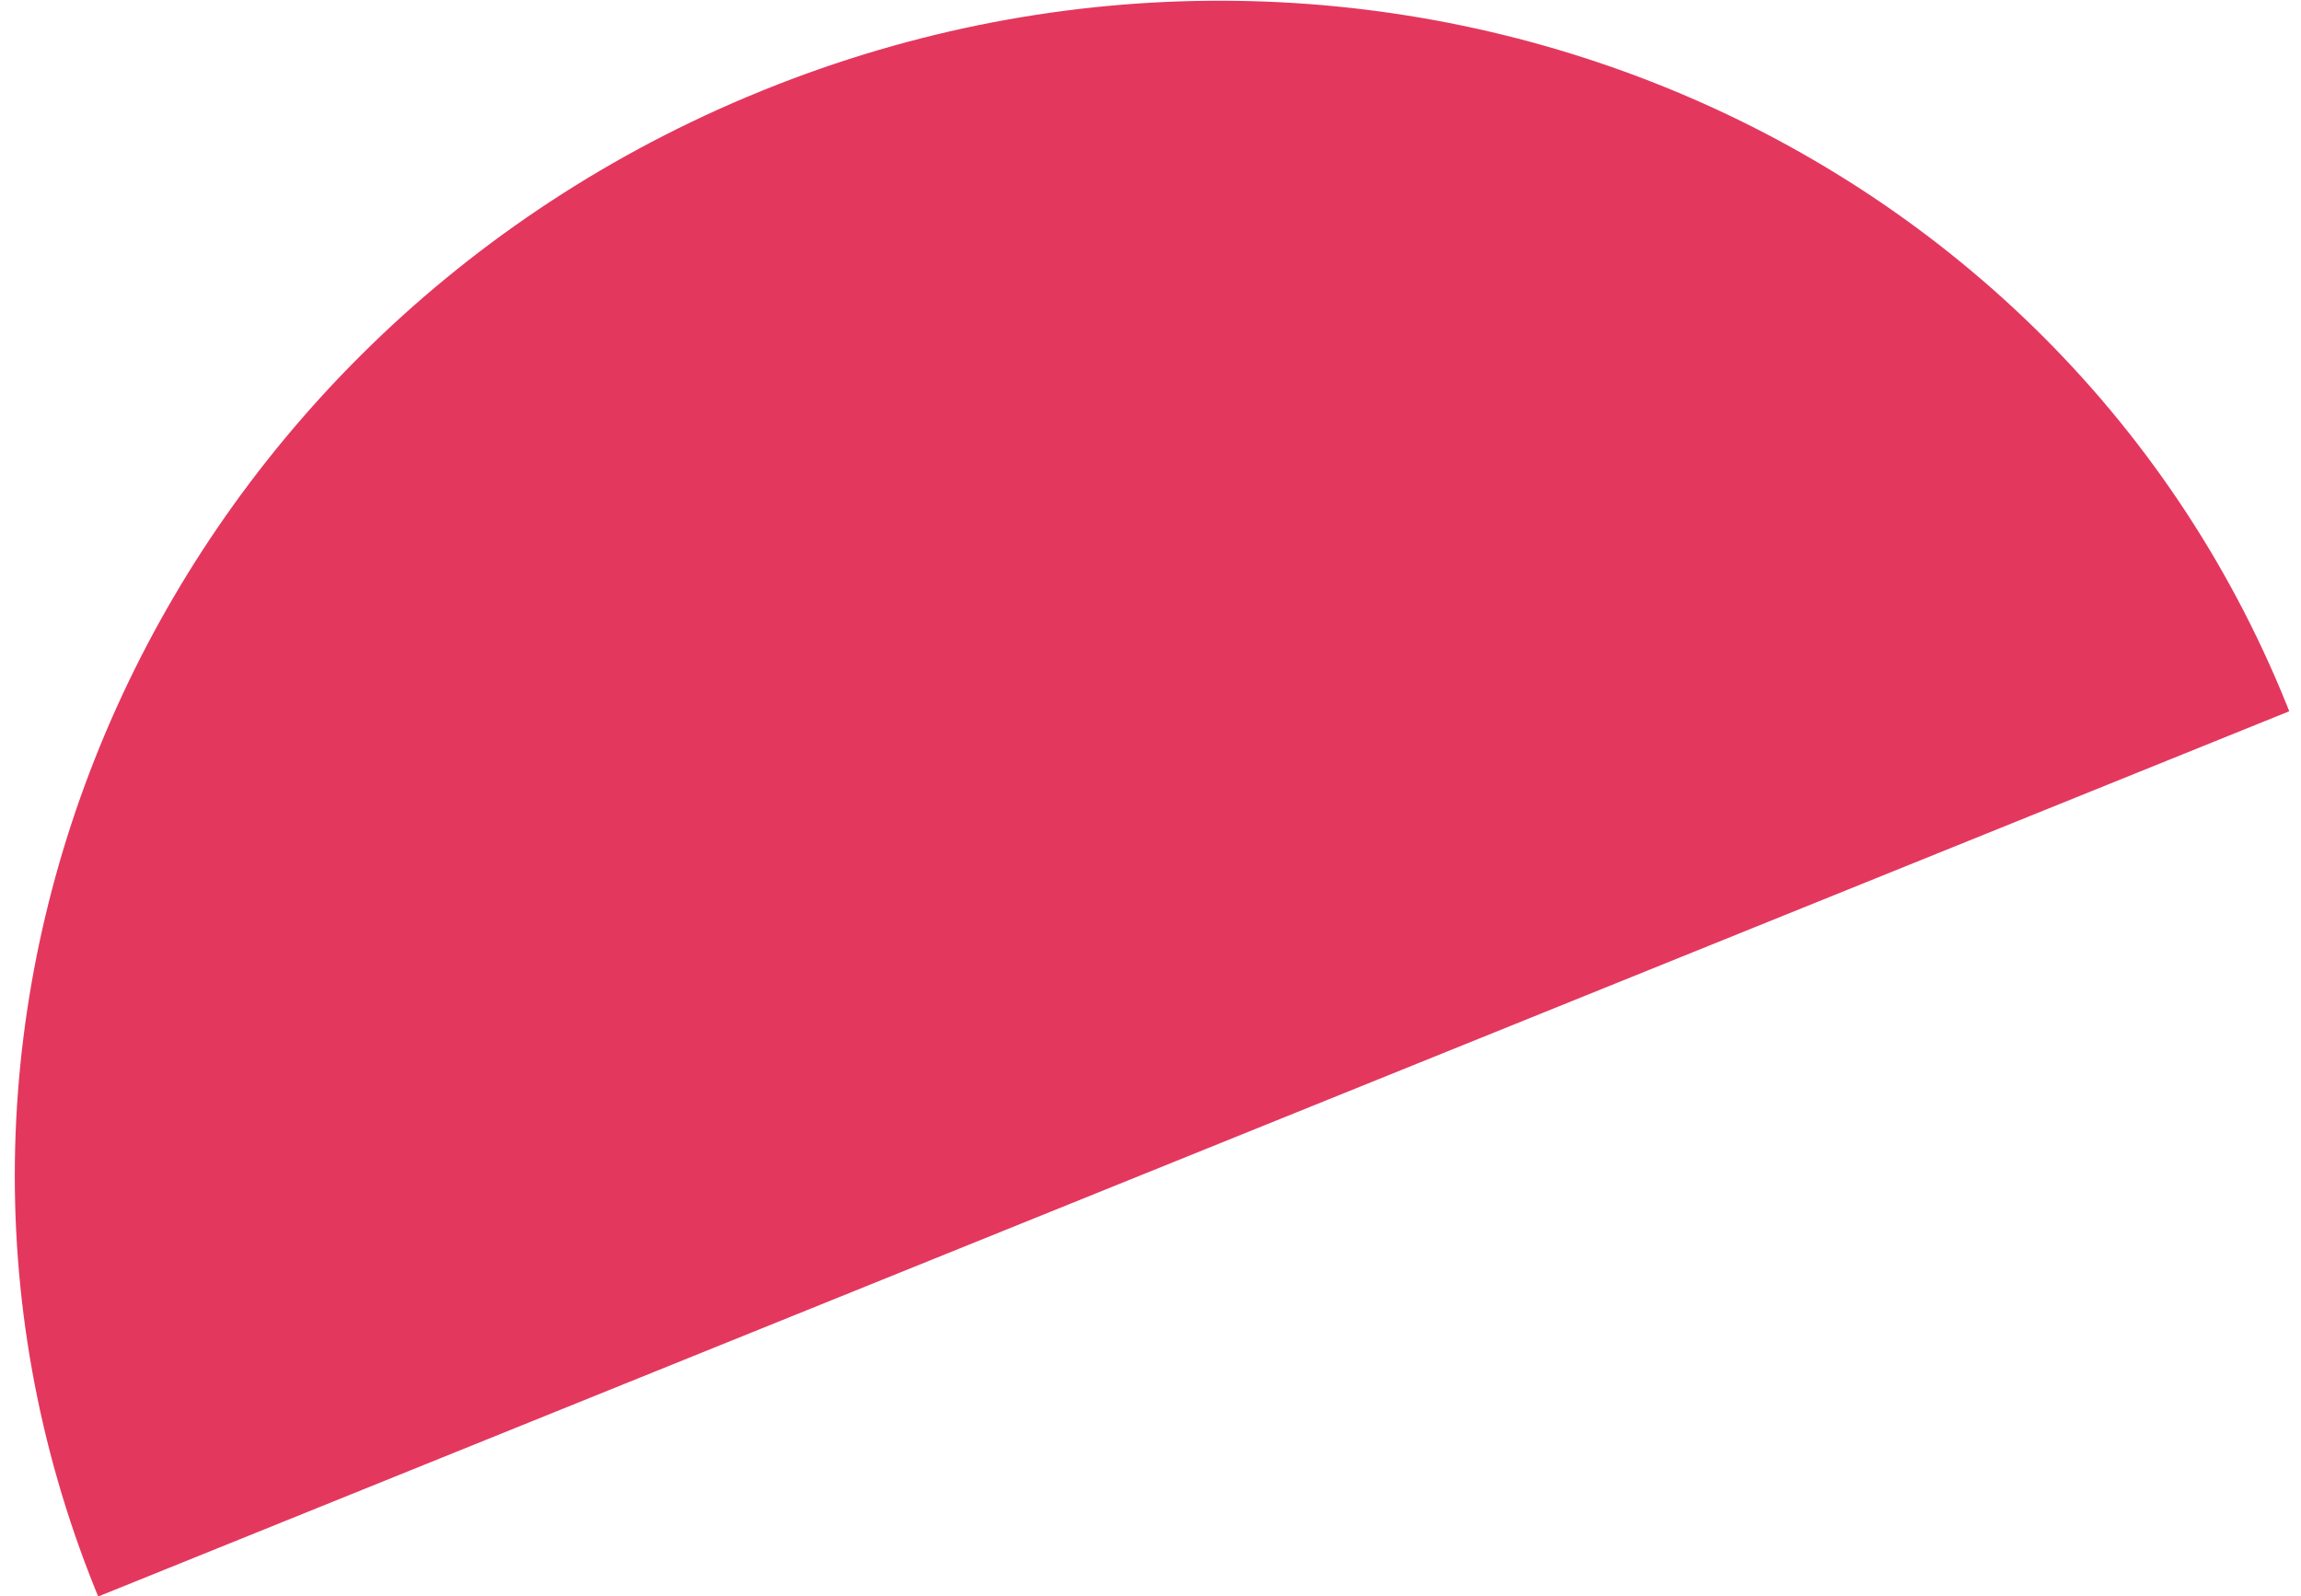 <?xml version="1.0" encoding="UTF-8"?>
<svg width="111px" height="77px" viewBox="0 0 111 77" version="1.1" xmlns="http://www.w3.org/2000/svg" xmlns:xlink="http://www.w3.org/1999/xlink">
    <!-- Generator: Sketch 57.1 (83088) - https://sketch.com -->
    <title>Combined Shape</title>
    <desc>Created with Sketch.</desc>
    <g id="Page-1" stroke="none" stroke-width="1" fill="none" fill-rule="evenodd">
        <g id="ui-styleguide-2" transform="translate(-321, -364)" fill="#E4375E" fill-rule="nonzero">
            <path d="M395.541,337 C395.659,337 395.777,337 395.895,337.001 L395.894,450.996 L395.541,451 C365.469,451 341.034,425.988 340.548,394.943 L340.541,394 C340.541,362.52 365.165,337 395.541,337 Z" id="Combined-Shape" transform="translate(368.217, 394) rotate(68) translate(-368.217, -394) "></path>
        </g>
    </g>
</svg>